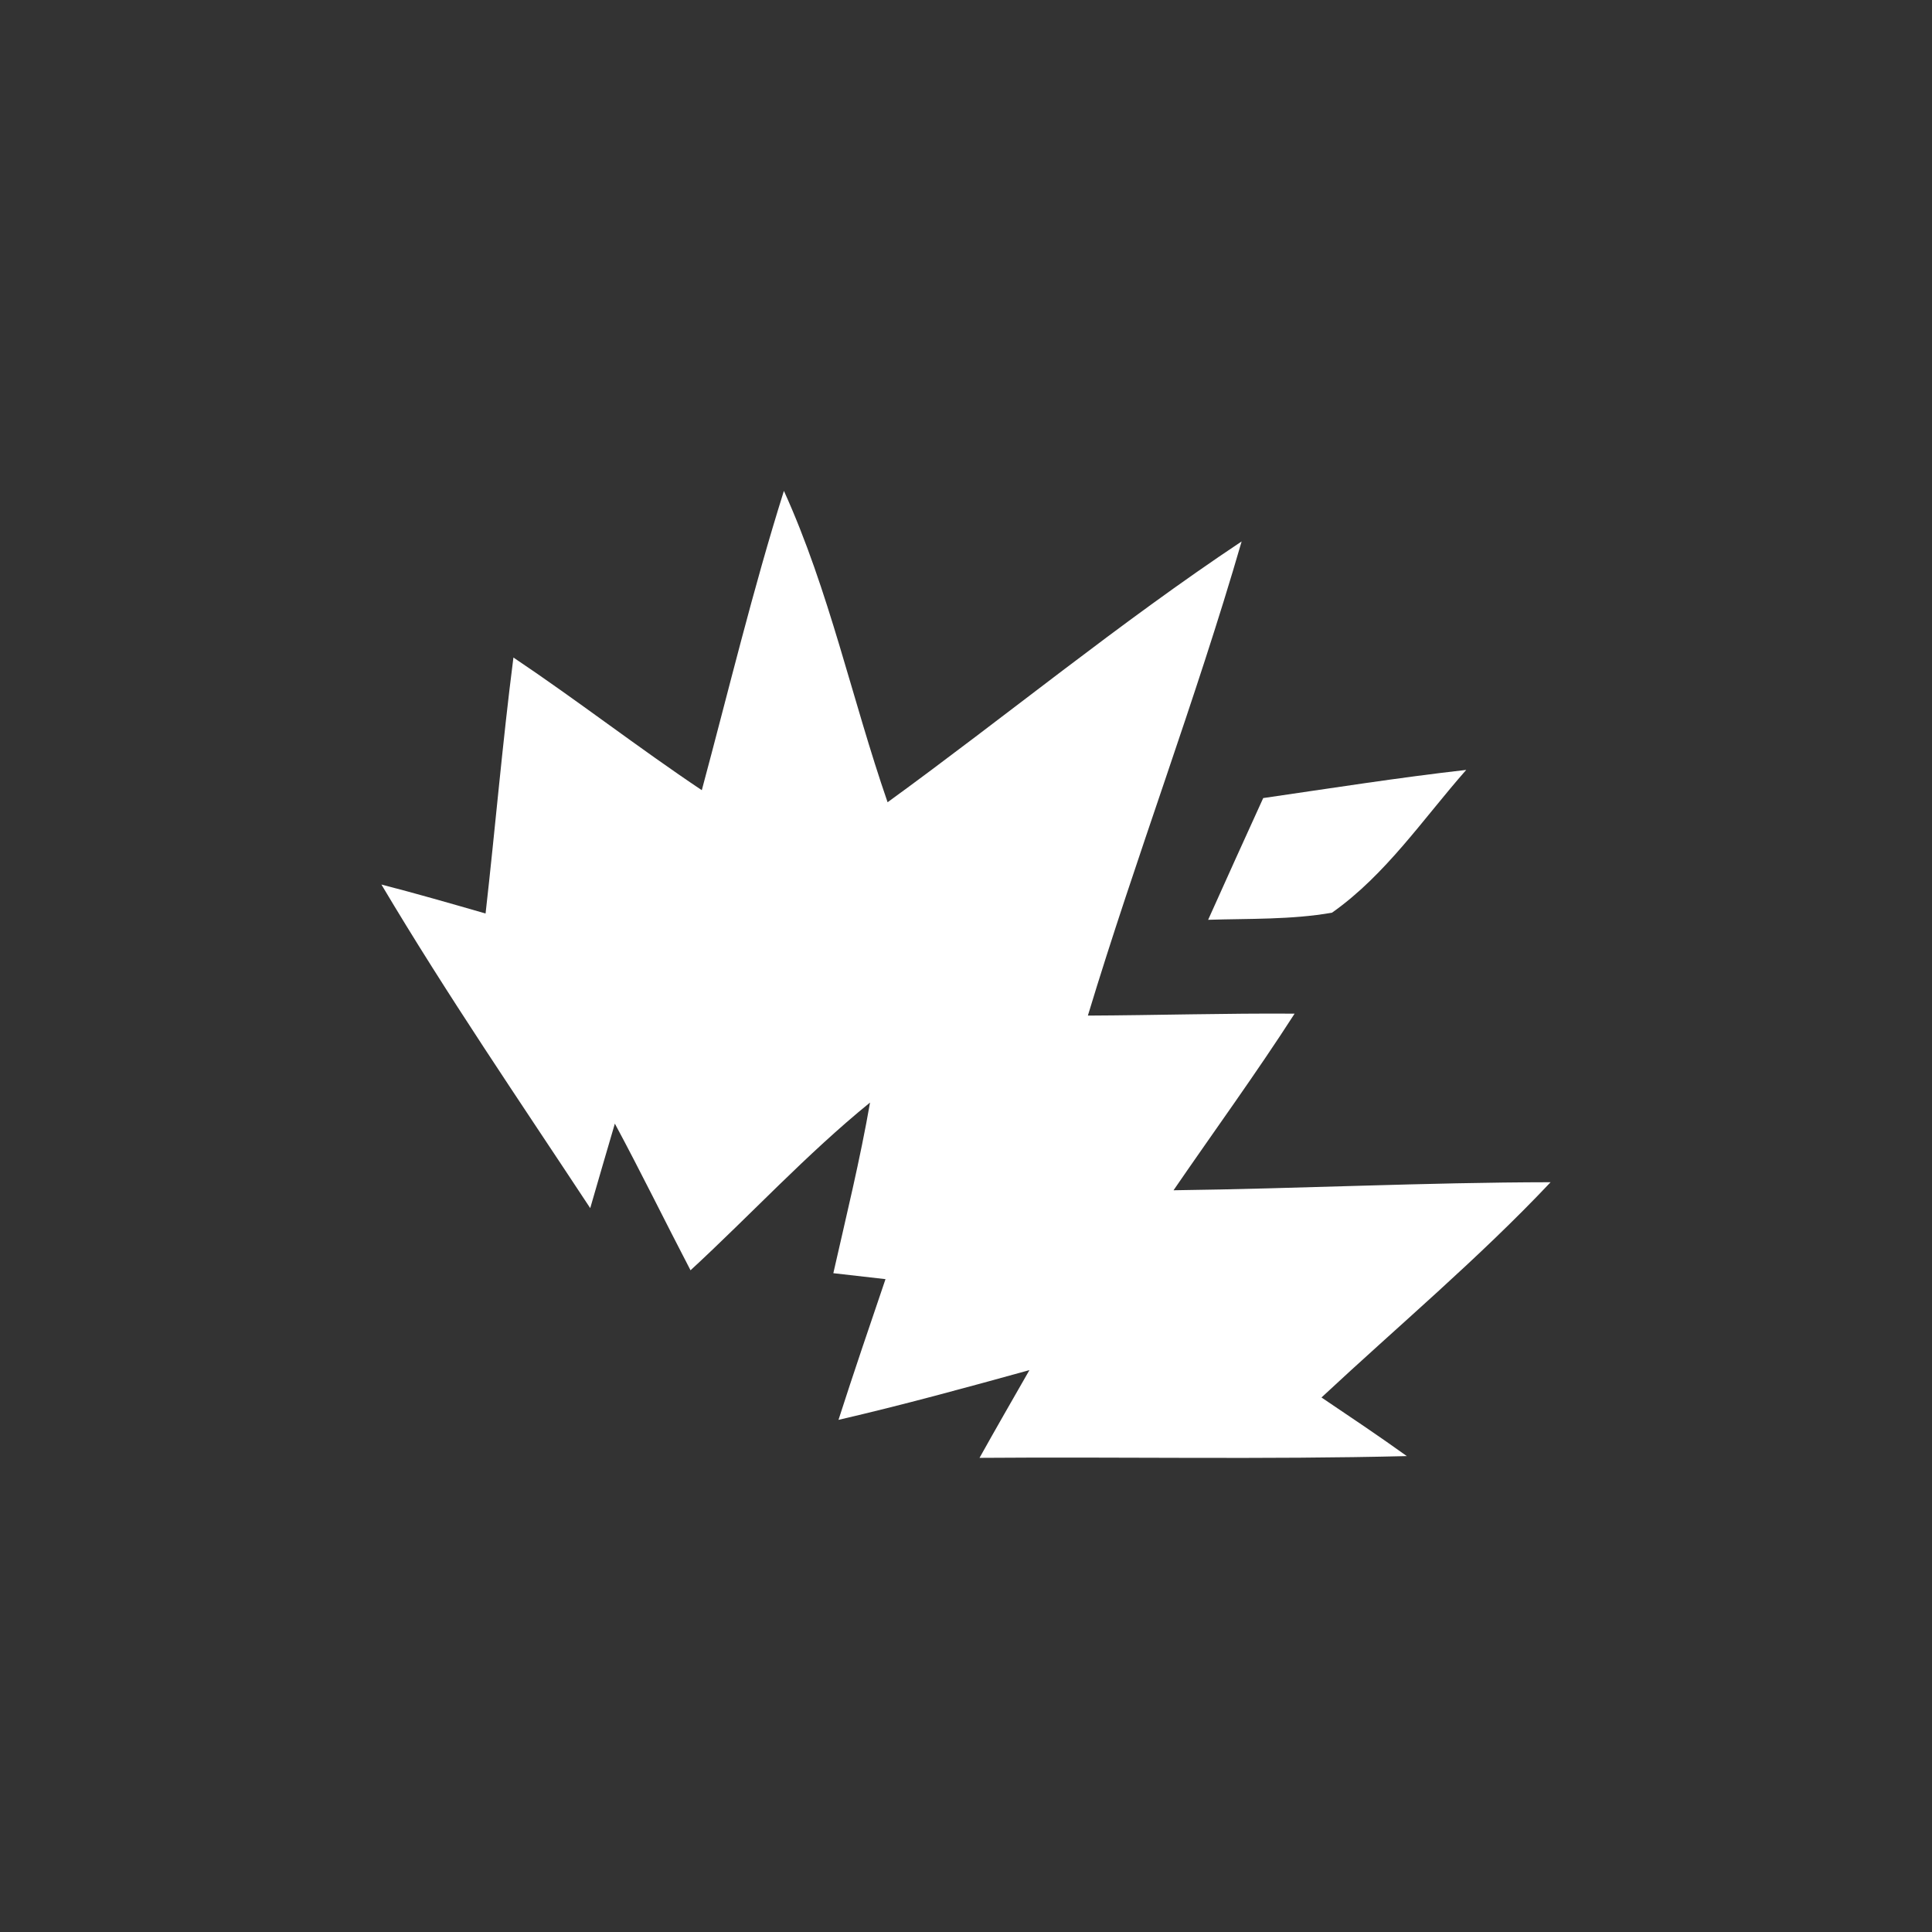 <?xml version="1.0" encoding="UTF-8" ?>
<!DOCTYPE svg PUBLIC "-//W3C//DTD SVG 1.1//EN" "http://www.w3.org/Graphics/SVG/1.1/DTD/svg11.dtd">
<svg width="120pt" height="120pt" viewBox="0 0 120 120" version="1.1" xmlns="http://www.w3.org/2000/svg">
<rect x="0" y="0" width="120" height="120" fill="#333333" stroke="none"/>
<g id="#ffffffff">
<path fill="#ffffff" opacity="1.00" d=" M 48.69 30.49 C 51.51 36.70 52.91 43.41 55.13 49.83 C 62.49 44.48 69.53 38.68 77.12 33.63 C 74.25 43.54 70.56 53.20 67.57 63.08 C 71.85 63.06 76.13 62.93 80.41 62.96 C 78.01 66.69 75.40 70.27 72.89 73.93 C 80.70 73.83 88.50 73.44 96.31 73.43 C 91.84 78.17 86.84 82.36 82.08 86.80 C 83.86 88.00 85.64 89.19 87.38 90.44 C 78.54 90.66 69.69 90.48 60.84 90.55 C 61.86 88.72 62.90 86.92 63.94 85.10 C 60.00 86.19 56.06 87.27 52.08 88.19 C 53.02 85.27 54.01 82.36 55.00 79.45 C 54.19 79.36 52.57 79.17 51.76 79.08 C 52.56 75.55 53.42 72.04 54.04 68.48 C 50.09 71.69 46.63 75.45 42.89 78.90 C 41.31 75.87 39.81 72.80 38.19 69.79 C 37.67 71.54 37.17 73.29 36.66 75.04 C 32.27 68.38 27.76 61.79 23.69 54.94 C 25.86 55.50 28.01 56.12 30.16 56.74 C 30.76 51.44 31.21 46.13 31.89 40.84 C 35.86 43.50 39.63 46.43 43.59 49.08 C 45.26 42.87 46.76 36.62 48.69 30.49 Z" />
<path fill="#ffffff" opacity="1.00" d=" M 78.46 49.57 C 82.66 48.96 86.85 48.30 91.07 47.82 C 88.40 50.85 86.07 54.34 82.73 56.69 C 80.20 57.13 77.61 57.05 75.04 57.13 C 76.17 54.61 77.31 52.09 78.46 49.57 Z" />
</g>
</svg>
